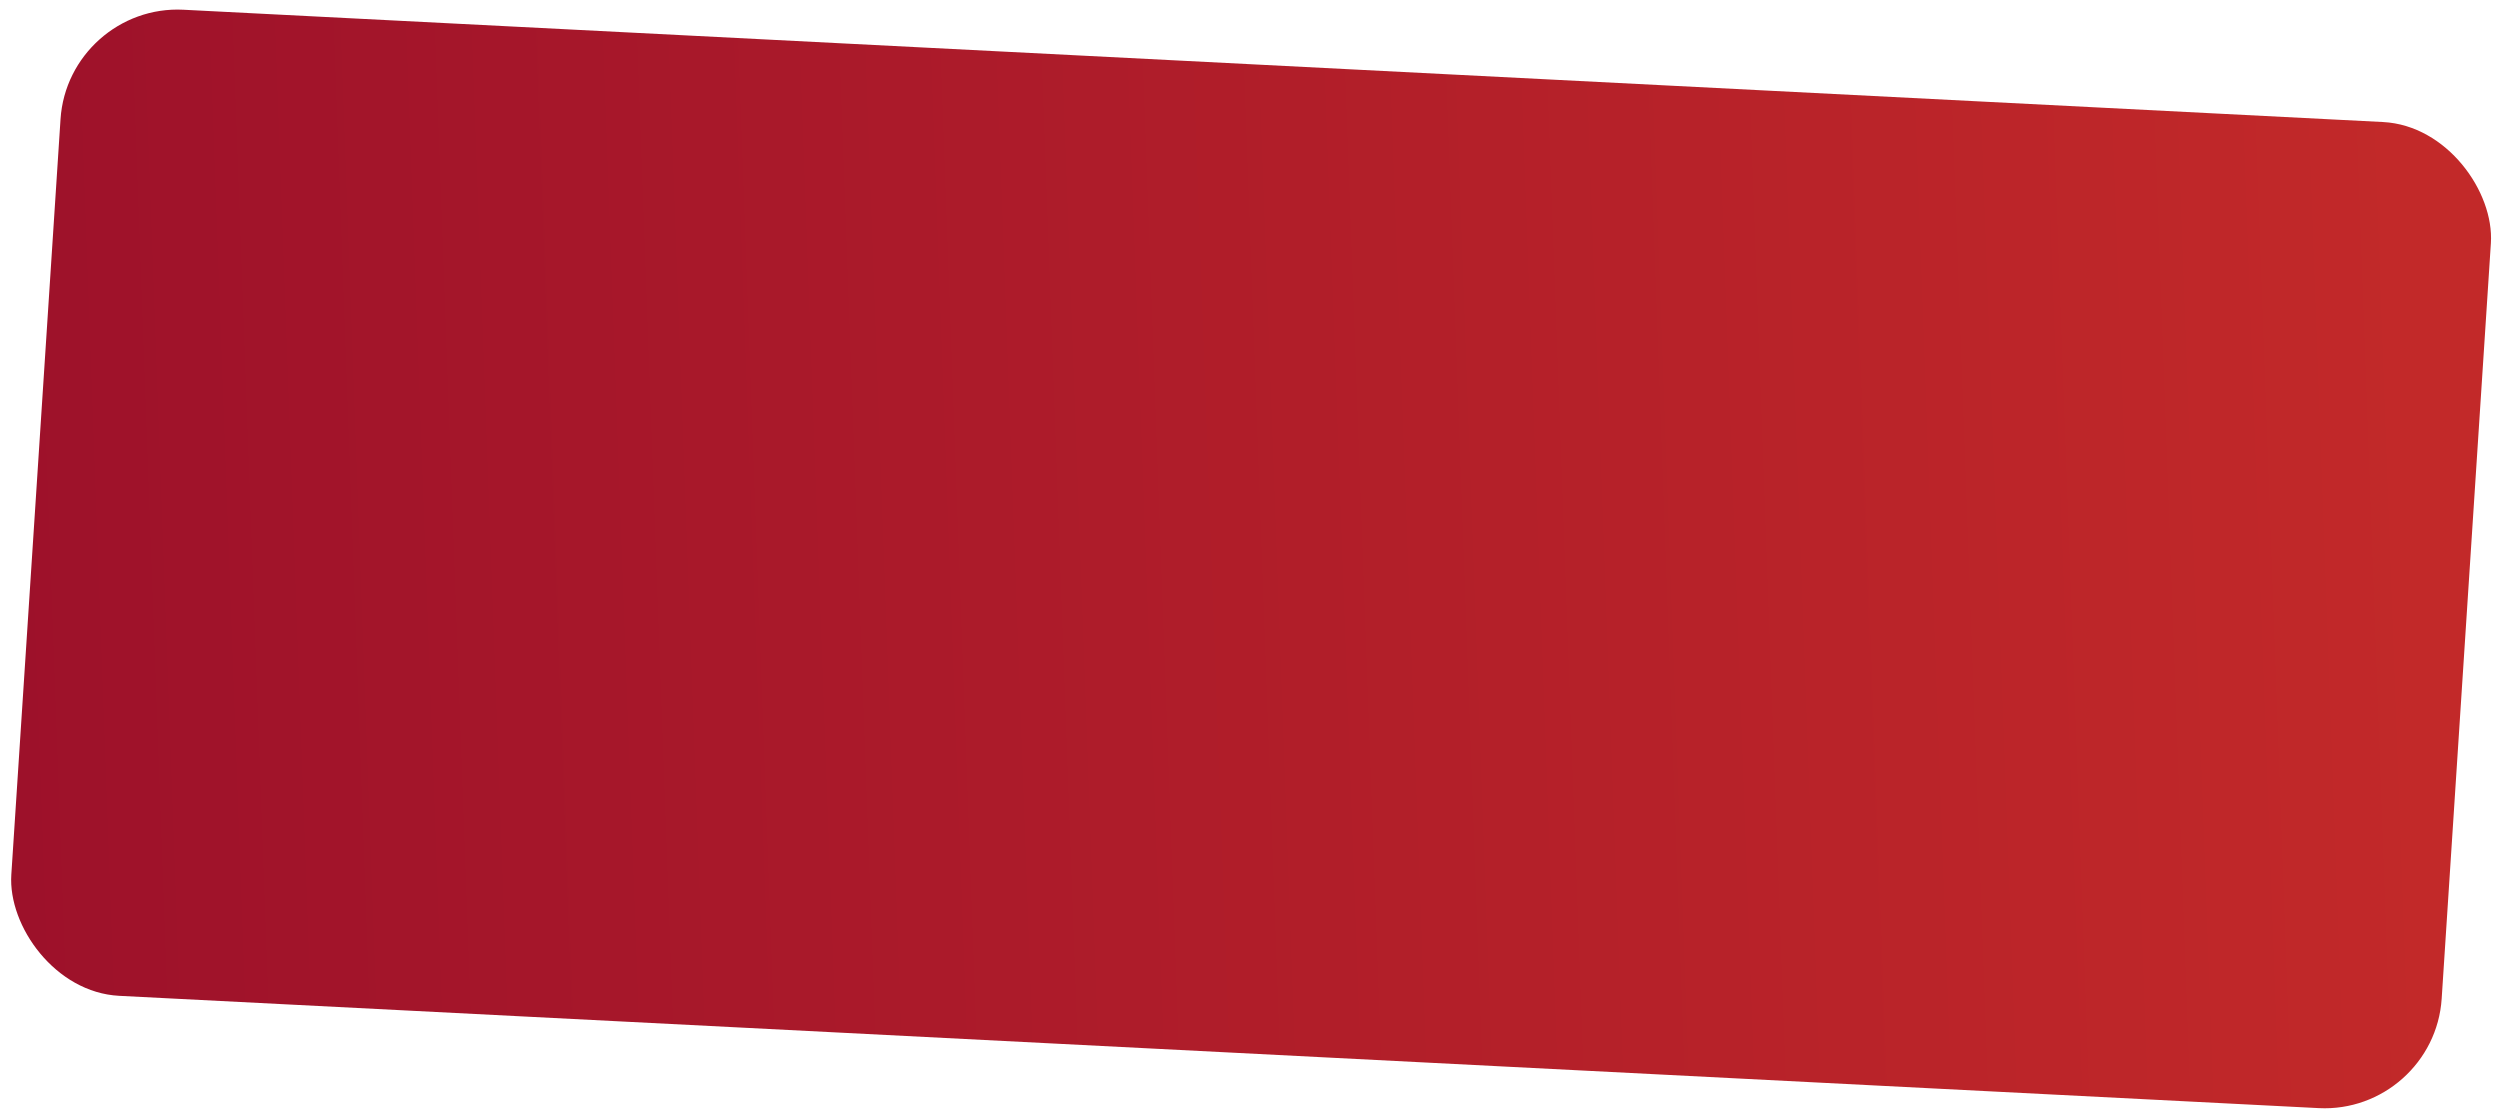 <svg width="1082" height="484" viewBox="0 0 1082 484" fill="none" xmlns="http://www.w3.org/2000/svg">
<g filter="url(#filter0_d_46_42)">
<rect width="1052.91" height="427.636" rx="50" transform="matrix(0.999 0.051 -0.065 0.998 29.446 -2.335)" fill="url(#paint0_linear_46_42)"/>
</g>
<defs>
<filter id="filter0_d_46_42" x="0.957" y="0.132" width="1080.92" height="483.144" filterUnits="userSpaceOnUse" color-interpolation-filters="sRGB">
<feFlood flood-opacity="0" result="BackgroundImageFix"/>
<feColorMatrix in="SourceAlpha" type="matrix" values="0 0 0 0 0 0 0 0 0 0 0 0 0 0 0 0 0 0 127 0" result="hardAlpha"/>
<feOffset dy="4"/>
<feGaussianBlur stdDeviation="2"/>
<feComposite in2="hardAlpha" operator="out"/>
<feColorMatrix type="matrix" values="0 0 0 0 0 0 0 0 0 0 0 0 0 0 0 0 0 0 0.25 0"/>
<feBlend mode="normal" in2="BackgroundImageFix" result="effect1_dropShadow_46_42"/>
<feBlend mode="normal" in="SourceGraphic" in2="effect1_dropShadow_46_42" result="shape"/>
</filter>
<linearGradient id="paint0_linear_46_42" x1="1015.1" y1="16.83" x2="-25.903" y2="122.65" gradientUnits="userSpaceOnUse">
<stop stop-color="#C22929"/>
<stop offset="1" stop-color="#9D112A"/>
</linearGradient>
</defs>
</svg>
